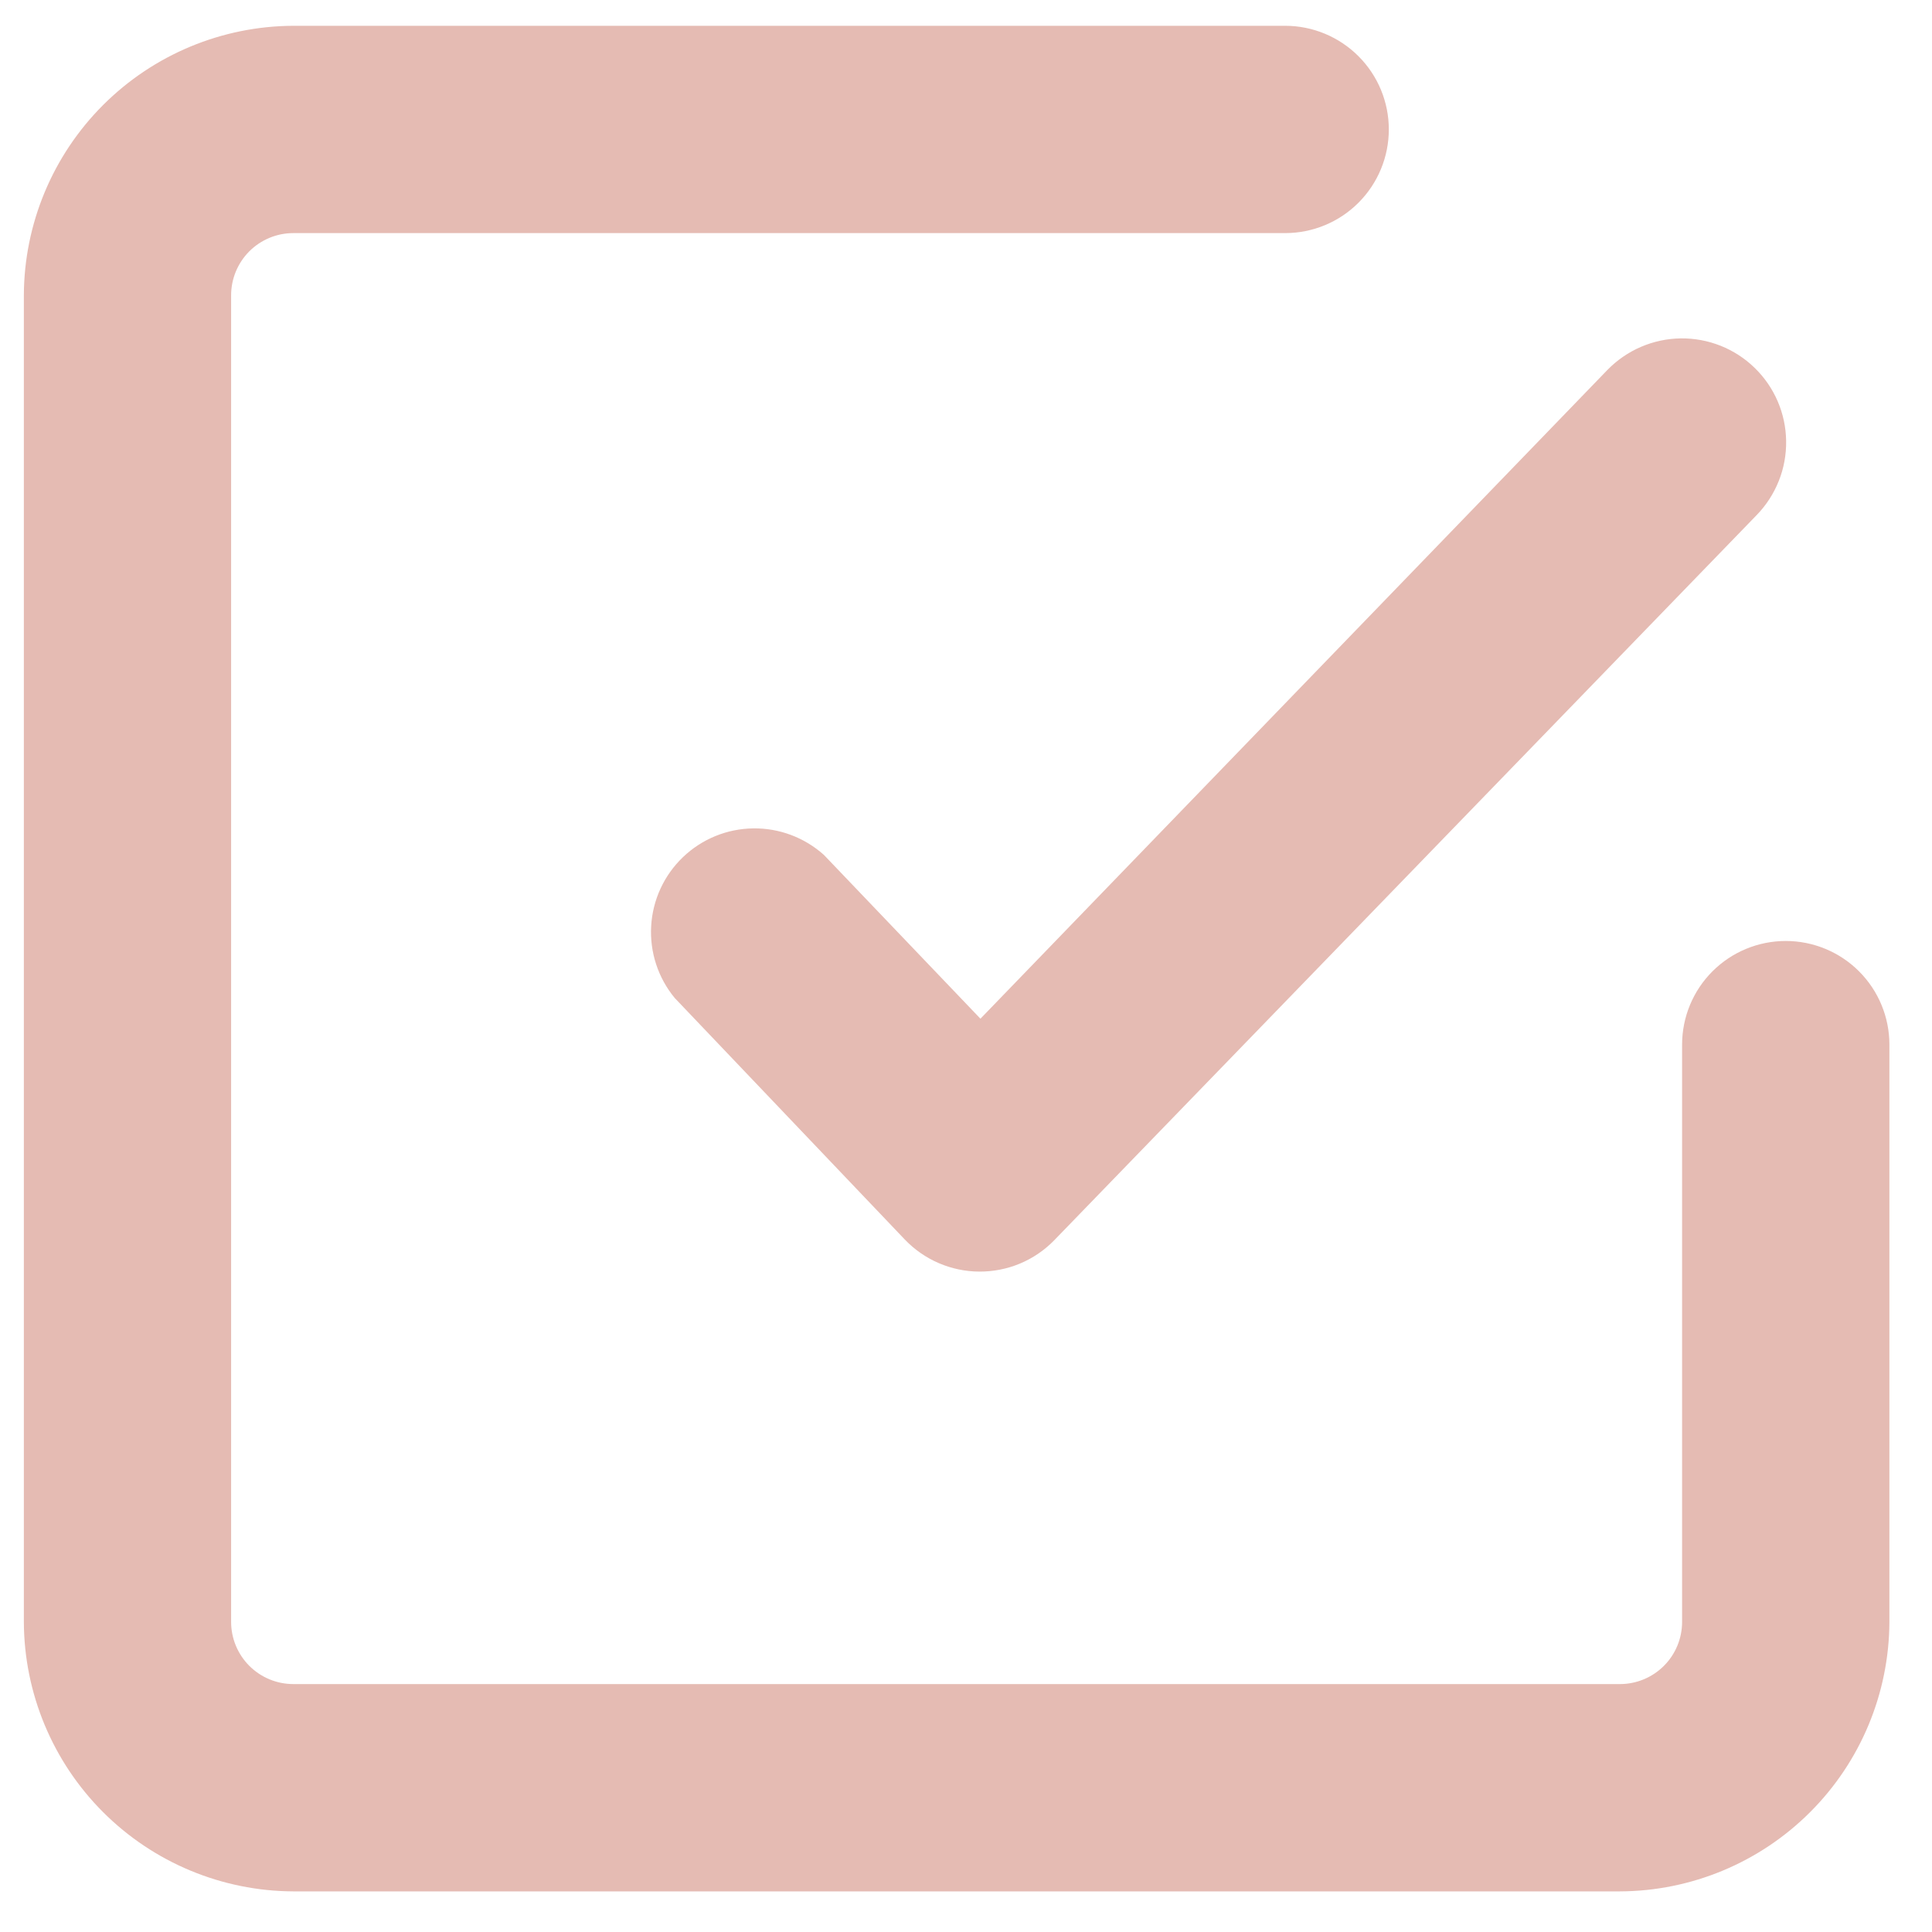 <svg width="40" height="40" viewBox="0 0 40 40" fill="none" xmlns="http://www.w3.org/2000/svg">
<path d="M36.972 19.482C36.403 19.482 35.857 19.708 35.455 20.11C35.052 20.513 34.826 21.058 34.826 21.628V33.58C34.826 33.921 34.691 34.248 34.449 34.49C34.208 34.731 33.88 34.867 33.539 34.867H6.073C5.731 34.867 5.404 34.731 5.162 34.49C4.921 34.248 4.785 33.921 4.785 33.58V6.113C4.785 5.772 4.921 5.445 5.162 5.203C5.404 4.962 5.731 4.826 6.073 4.826H26.608C27.177 4.826 27.723 4.6 28.125 4.198C28.528 3.795 28.754 3.249 28.754 2.68C28.754 2.111 28.528 1.565 28.125 1.163C27.723 0.761 27.177 0.534 26.608 0.534H6.073C4.595 0.54 3.179 1.13 2.134 2.175C1.089 3.22 0.499 4.636 0.494 6.113V33.58C0.499 35.057 1.089 36.473 2.134 37.518C3.179 38.563 4.595 39.153 6.073 39.159H33.539C35.017 39.153 36.432 38.563 37.477 37.518C38.523 36.473 39.112 35.057 39.118 33.58V21.628C39.118 21.058 38.892 20.513 38.489 20.11C38.087 19.708 37.541 19.482 36.972 19.482Z" fill="#E5BBB3"/>
<path d="M17.059 17.701C16.656 17.339 16.131 17.142 15.59 17.151C15.048 17.159 14.53 17.372 14.139 17.747C13.748 18.122 13.513 18.63 13.482 19.171C13.45 19.712 13.624 20.244 13.969 20.662L18.732 25.662C18.932 25.871 19.172 26.038 19.437 26.152C19.703 26.266 19.988 26.326 20.277 26.327C20.565 26.328 20.85 26.272 21.115 26.162C21.381 26.051 21.621 25.888 21.822 25.683L36.371 10.663C36.568 10.46 36.723 10.22 36.828 9.957C36.933 9.694 36.984 9.413 36.98 9.13C36.976 8.847 36.917 8.568 36.805 8.308C36.693 8.048 36.531 7.813 36.328 7.616C36.125 7.418 35.885 7.263 35.622 7.158C35.359 7.054 35.078 7.002 34.795 7.006C34.513 7.01 34.233 7.07 33.973 7.182C33.713 7.294 33.478 7.456 33.281 7.658L20.299 21.091L17.059 17.701Z" fill="#E5BBB3"/>
</svg>
